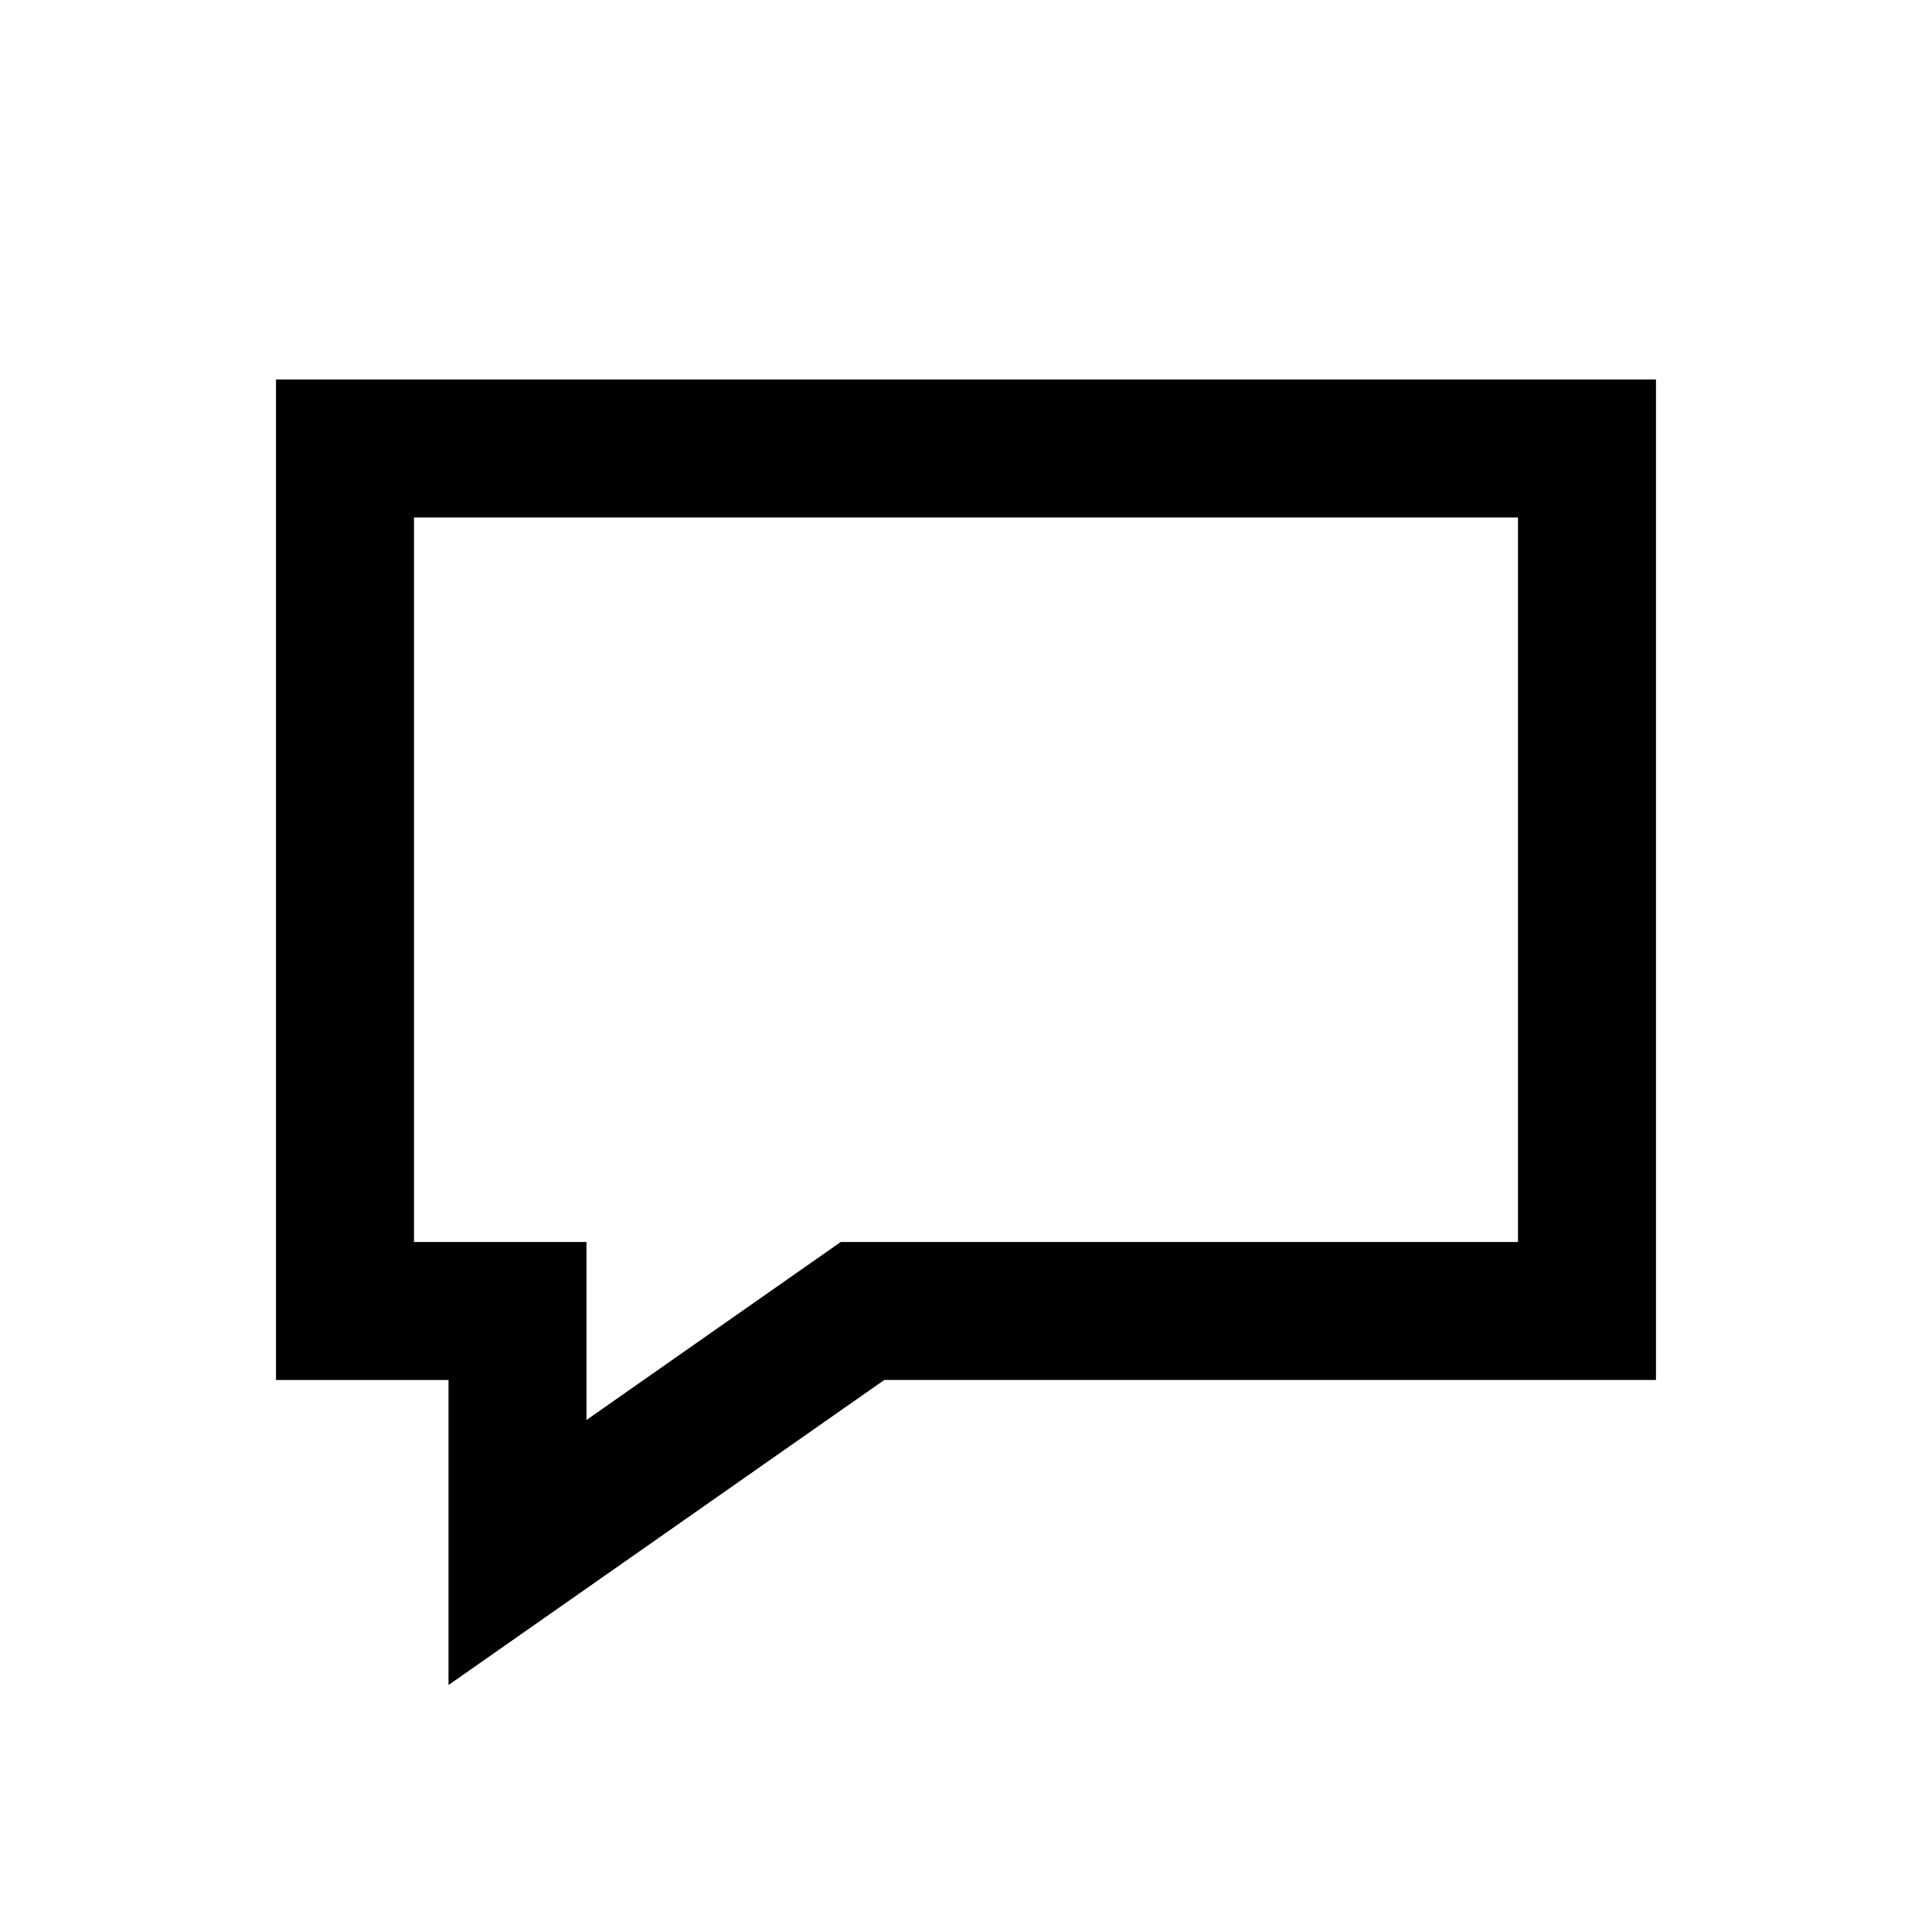 <!-- Generated by IcoMoon.io -->
<svg version="1.1" xmlns="http://www.w3.org/2000/svg" width="512" height="512" viewBox="0 0 512 512">
<title>icon-dc_comment</title>
<path d="M118.86 446.55v-80.83h-45.72v-265.15h365.71v265.14h-204.51l-115.48 80.84zM109.71 329.14h45.71v47.17l67.38-47.17h179.48v-192h-292.57v192z"></path>
</svg>
